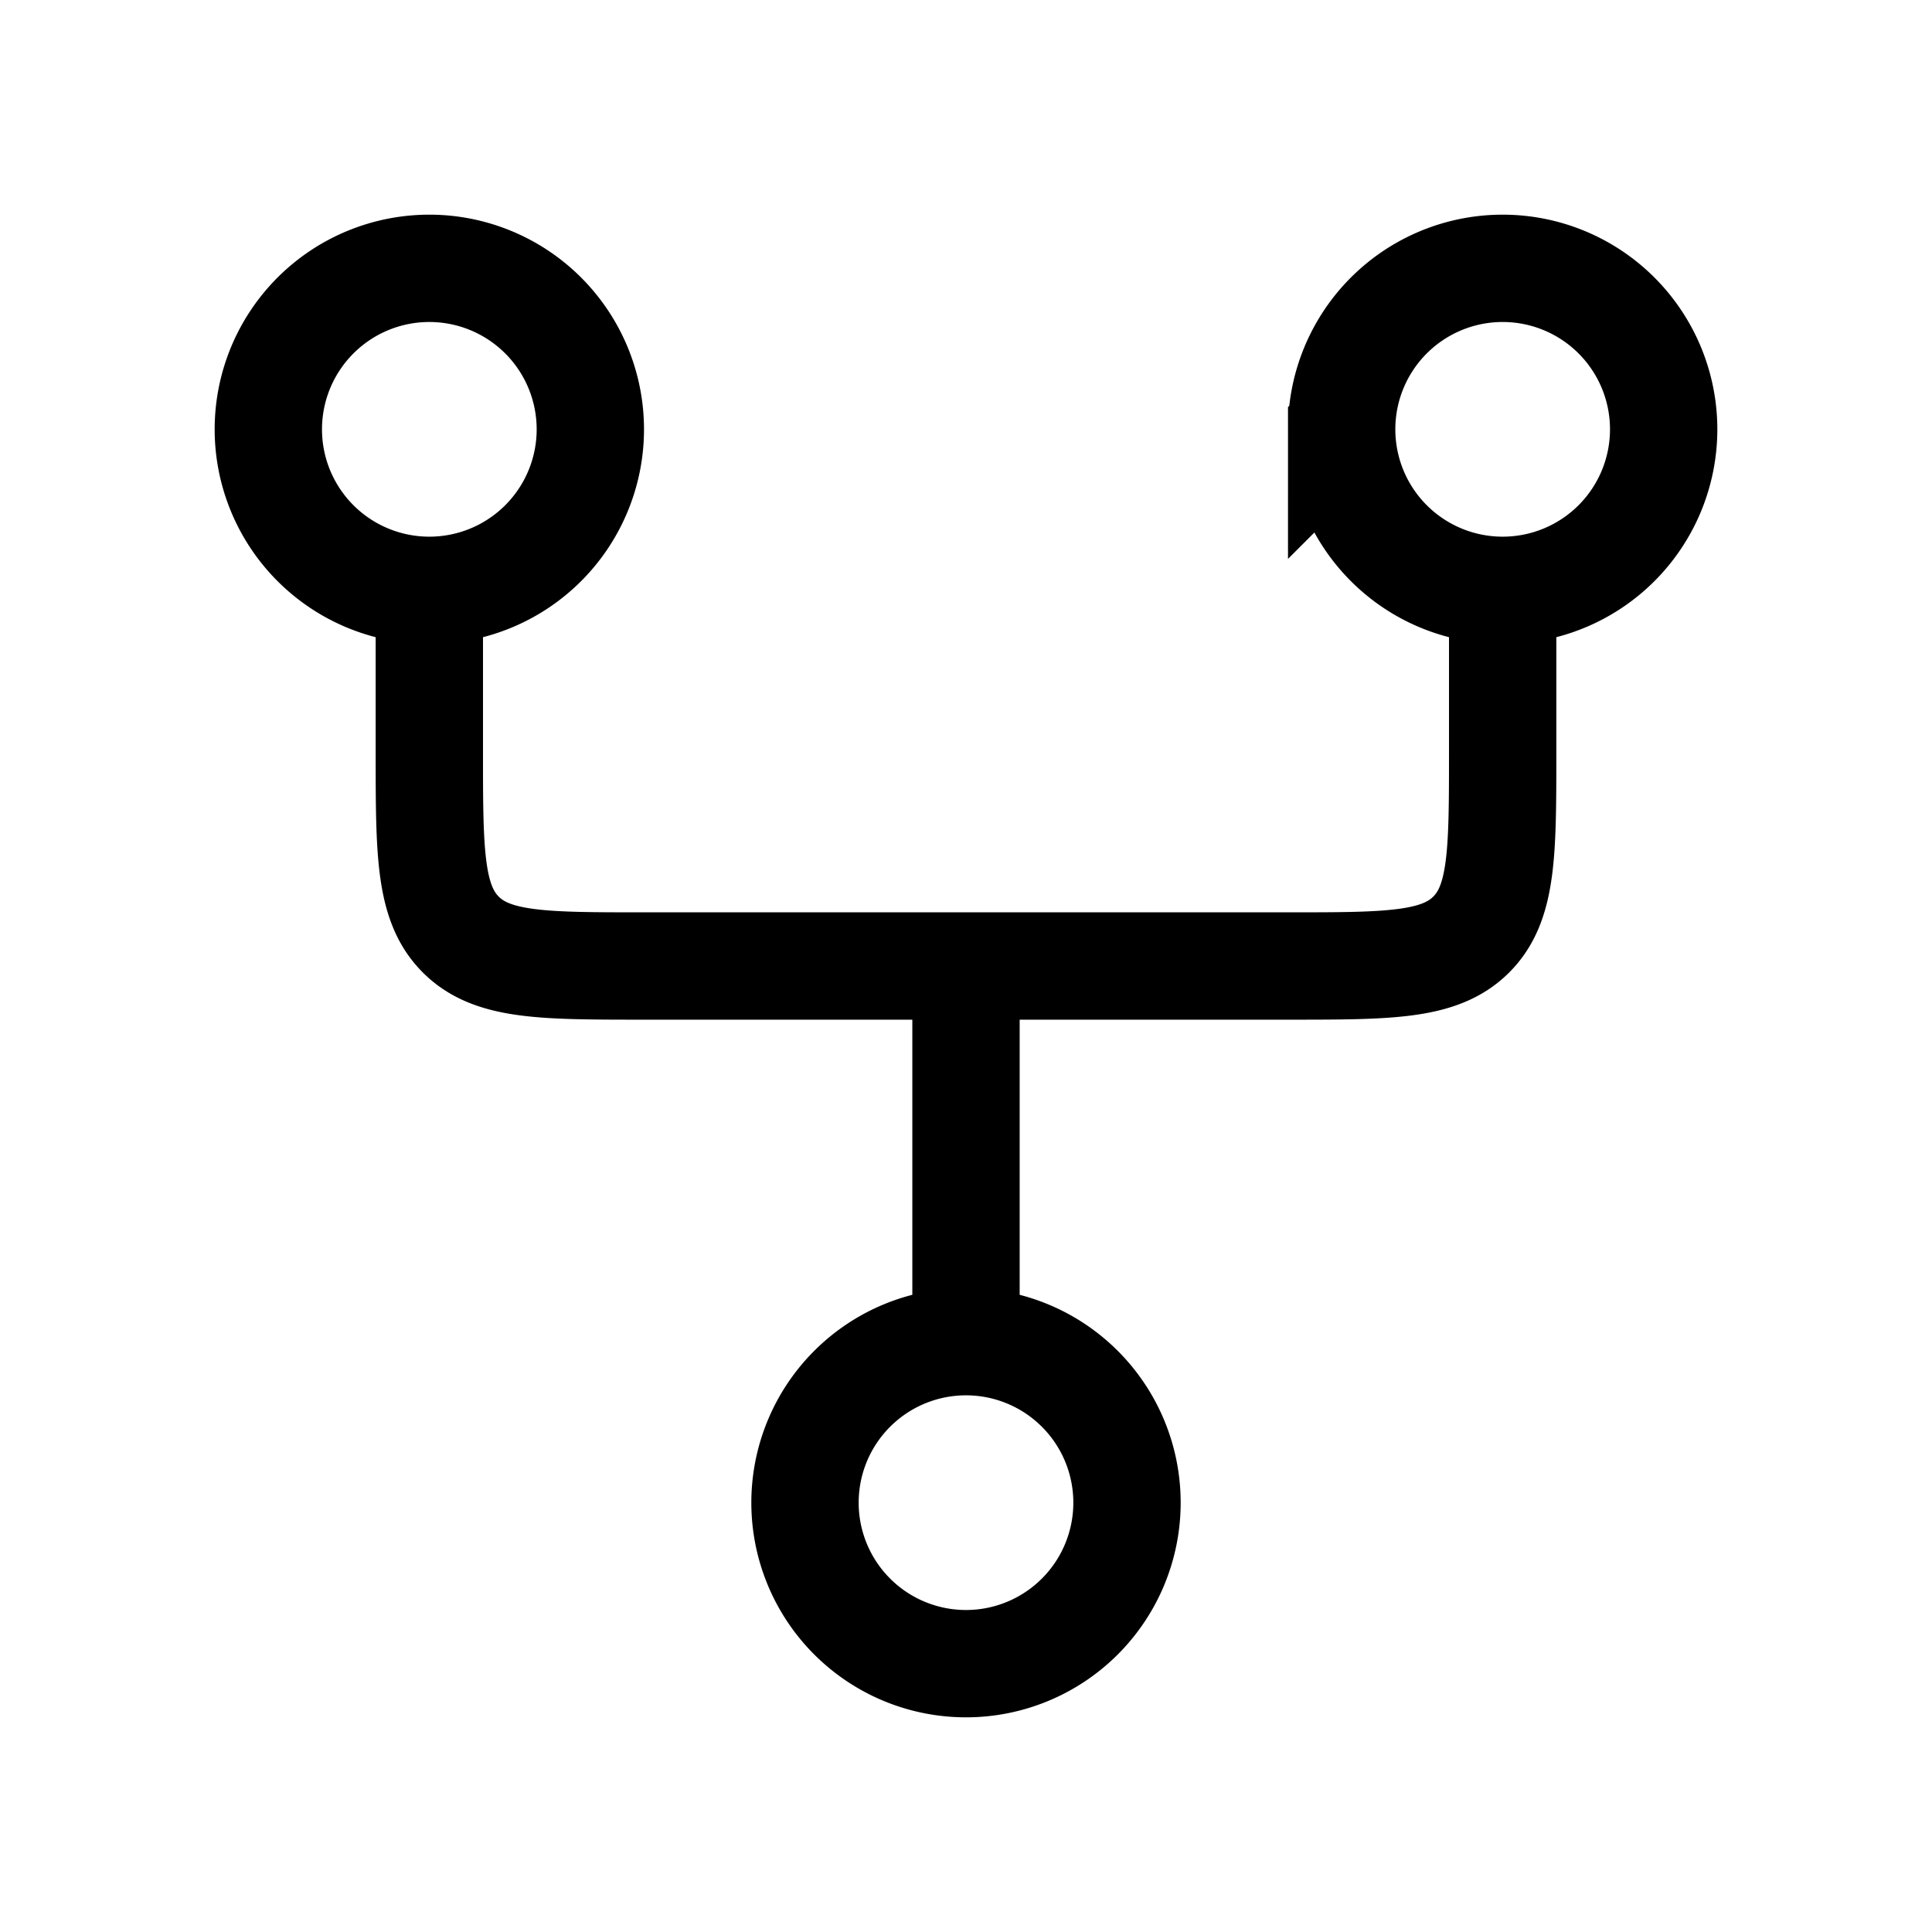 <svg fill="none" height="18" width="18" xmlns="http://www.w3.org/2000/svg" xmlns:xlink="http://www.w3.org/1999/xlink"><clipPath id="a"><path d="m0 0h18v18h-18z"/></clipPath><clipPath id="b"><path d="m0 0h18v18h-18z" transform="matrix(-1 0 0 -1 18 18)"/></clipPath><g clip-path="url(#a)"><g clip-path="url(#b)"><path d="m4 5.5v1.5c0 .943 0 1.414.293 1.707s.764.293 1.707.293h3m5-3.5v1.5c0 .943 0 1.414-.293 1.707s-.764.293-1.707.293h-3m0 0v3.5m-1.5 1.5a1.5 1.5 0 1 1 3 0 1.5 1.5 0 0 1 -3 0zm5-10a1.5 1.5 0 1 1 3 0 1.5 1.5 0 0 1 -3 0zm-10 0a1.5 1.5 0 1 1 3 0 1.5 1.5 0 0 1 -3 0z" stroke="currentColor"/></g></g></svg>
